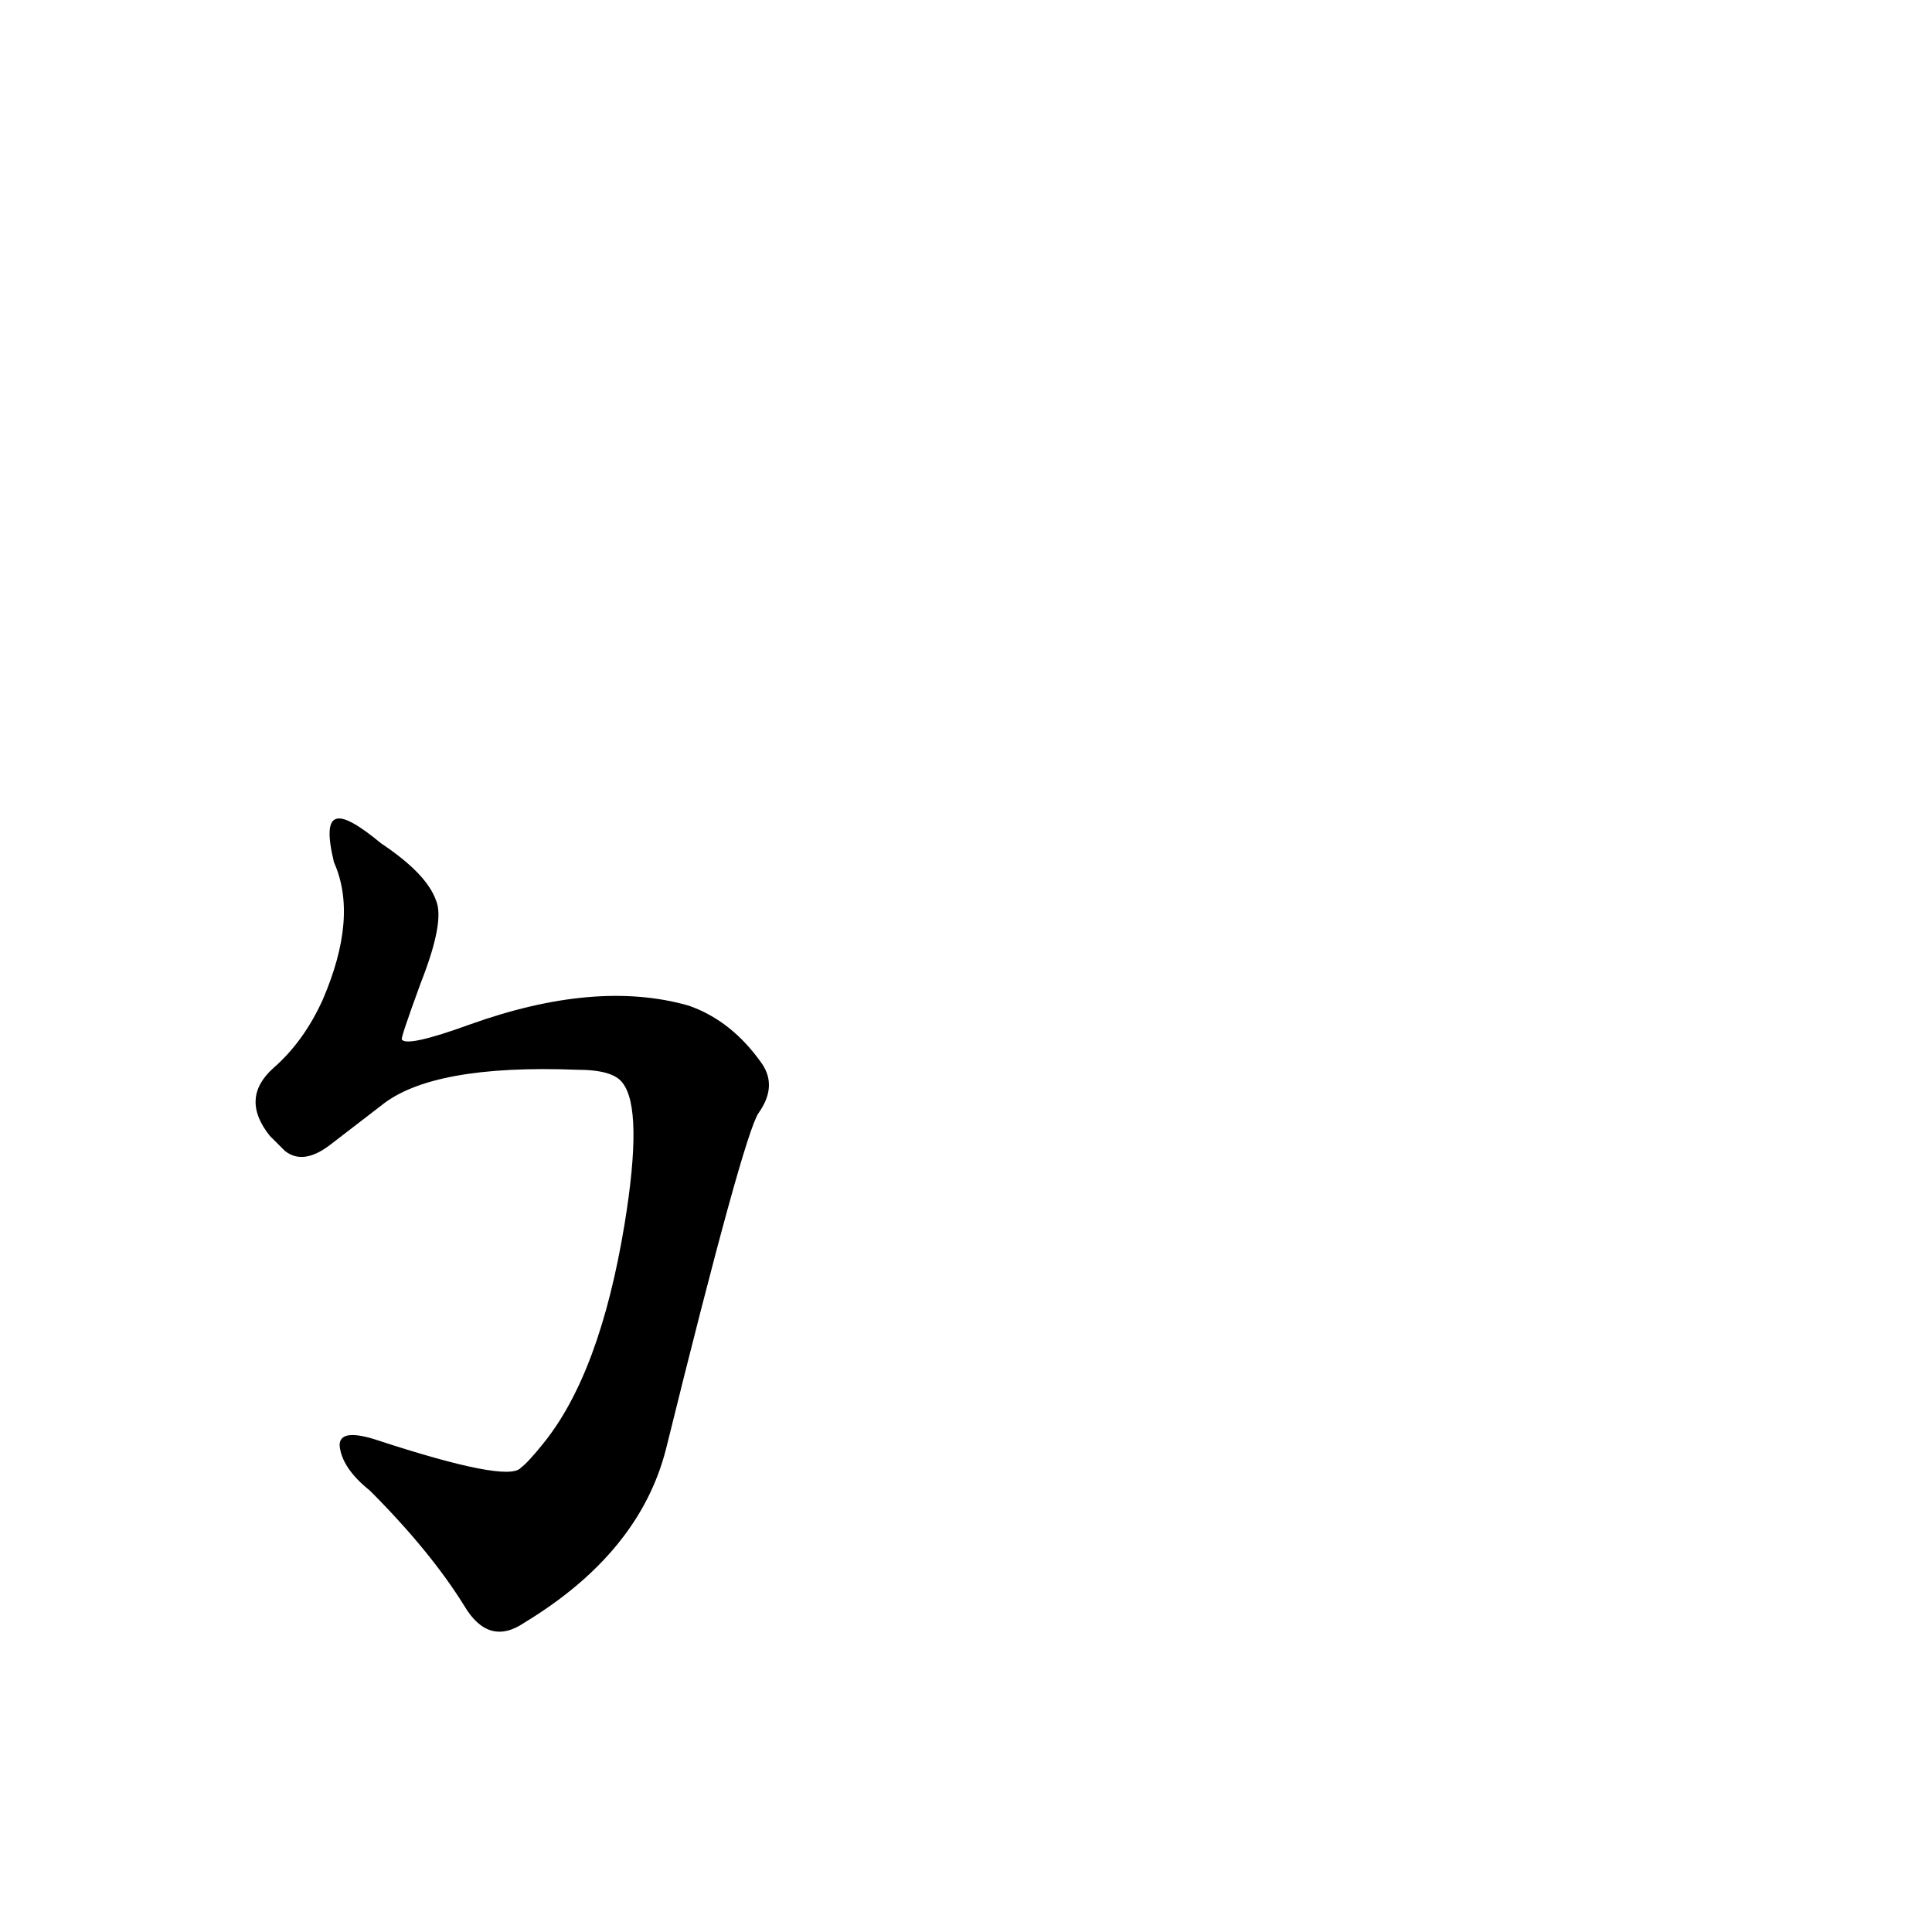 <?xml version='1.0' encoding='utf-8'?>
<svg xmlns="http://www.w3.org/2000/svg" version="1.1" viewBox="0 0 1024 1024"><g transform="scale(1, -1) translate(0, -900)"><path d="M 177 443 Q 190 414 171 370 Q 161 348 145 334 Q 127 318 143 298 L 151 290 Q 161 282 176 294 L 202 314 Q 229 336 306 333 Q 325 333 330 326 Q 341 312 331 251 Q 318 172 288 135 Q 280 125 276 122 Q 269 114 199 137 Q 180 143 180 134 Q 181 122 196 110 Q 228 78 246 49 Q 259 27 278 40 Q 339 77 353 132 Q 394 298 402 310 Q 412 324 404 336 Q 388 359 365 367 Q 316 381 249 357 Q 216 345 213 349 Q 212 349 223 379 Q 236 412 231 423 Q 226 437 202 453 C 179 472 170 472 177 443 Z" fill="black" /></g></svg>